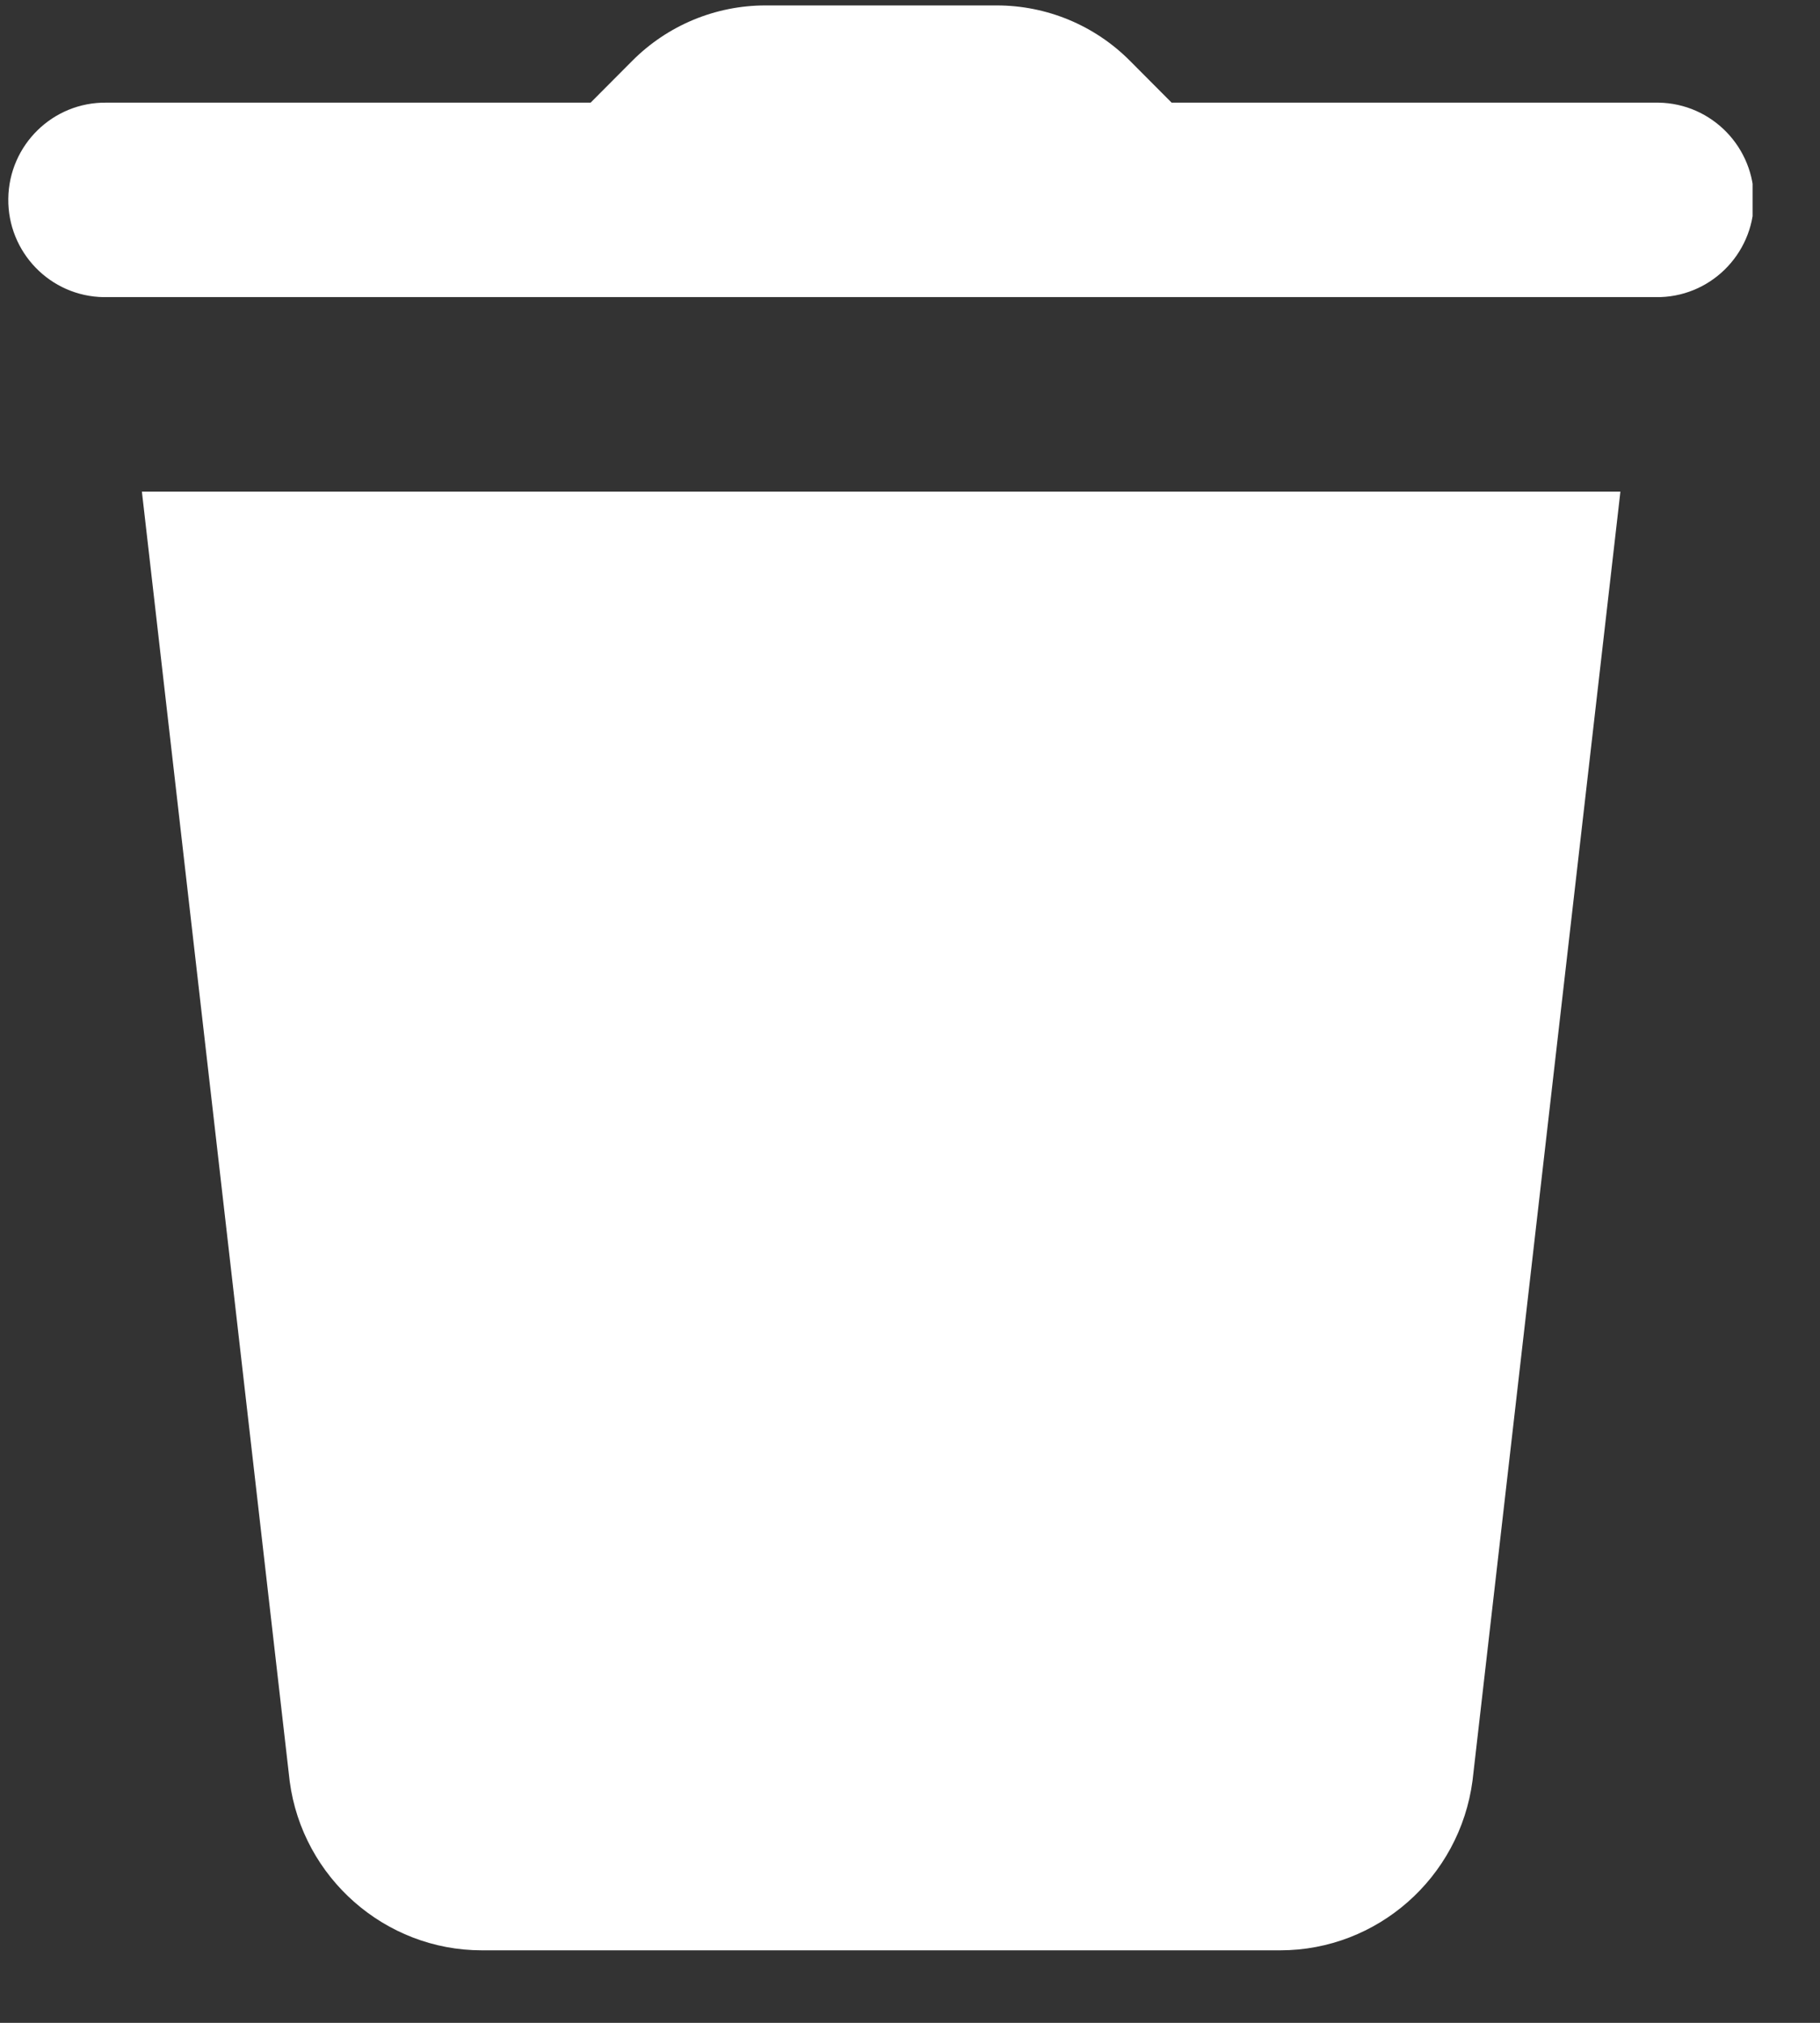 <svg width="27" height="30" xmlns="http://www.w3.org/2000/svg" xmlns:xlink="http://www.w3.org/1999/xlink" overflow="hidden"><rect width="100%" height="100%" fill="#333333" stroke="none"/><defs><clipPath id="clip0"><rect x="26" y="370" width="27" height="30"/></clipPath><clipPath id="clip1"><rect x="26" y="370" width="26" height="29"/></clipPath><clipPath id="clip2"><rect x="26" y="370" width="26" height="29"/></clipPath><clipPath id="clip3"><rect x="26" y="370" width="26" height="29"/></clipPath></defs><g clip-path="url(#clip0)" transform="translate(-26 -370)"><g clip-path="url(#clip1)"><g clip-path="url(#clip2)"><g clip-path="url(#clip3)"><path d="M15.523 2.873C14.781 2.873 14.071 3.166 13.545 3.692L12.928 4.309 5.746 4.309C4.953 4.298 4.3 4.932 4.289 5.726 4.278 6.519 4.912 7.171 5.705 7.182 5.719 7.183 5.732 7.183 5.746 7.182L28.729 7.182C29.523 7.194 30.175 6.56 30.186 5.766 30.197 4.973 29.563 4.321 28.77 4.309 28.756 4.309 28.743 4.309 28.729 4.309L21.547 4.309 20.93 3.692C20.405 3.166 19.694 2.873 18.952 2.873L15.523 2.873ZM6.271 10.055 8.464 29.108C8.654 30.53 9.879 31.602 11.312 31.602L23.16 31.602C24.594 31.602 25.82 30.532 26.011 29.097L28.205 10.055 6.271 10.055Z" fill="#FFFFFF" transform="matrix(1 0 0 1.004 21.834 367.196)"/></g></g></g></g></svg>
